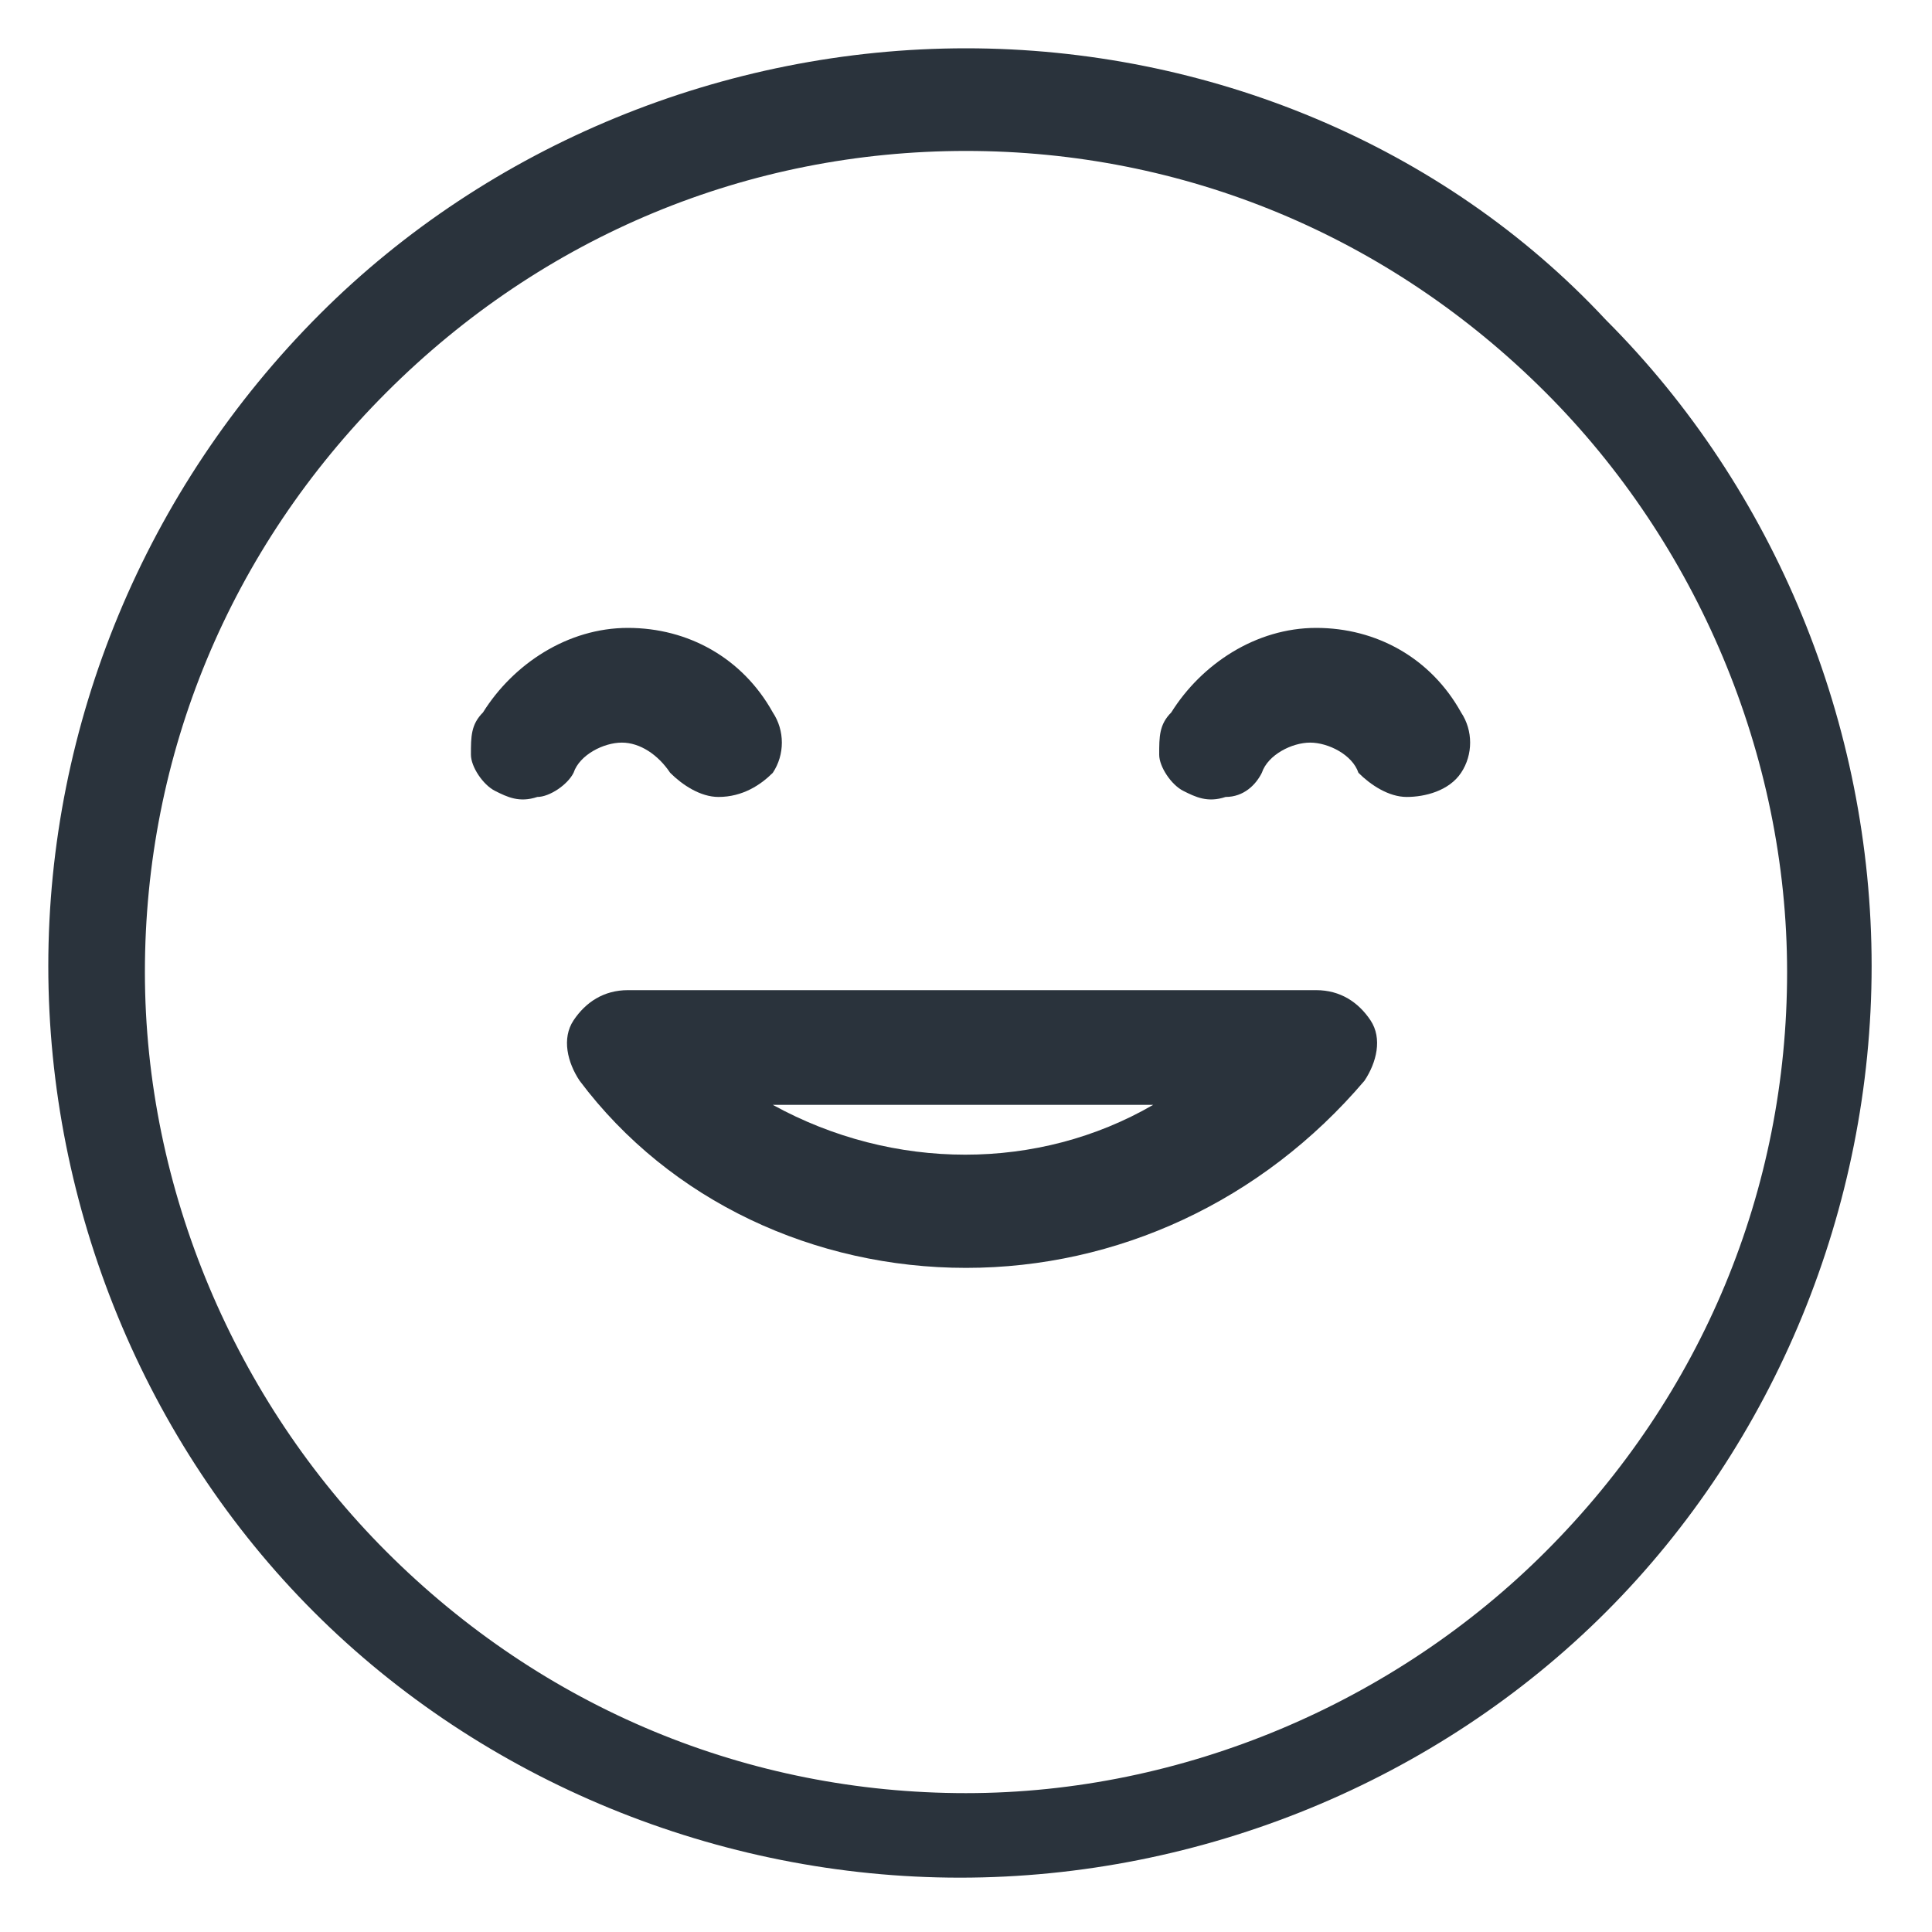 <?xml version="1.0" encoding="utf-8"?>
<!-- Generator: Adobe Illustrator 19.2.1, SVG Export Plug-In . SVG Version: 6.00 Build 0)  -->
<svg version="1.1" id="Layer_1" xmlns="http://www.w3.org/2000/svg" xmlns:xlink="http://www.w3.org/1999/xlink" x="0px" y="0px"
	 viewBox="0 0 32 32" style="enable-background:new 0 0 32 32;" xml:space="preserve">
<style type="text/css">
	.st0{fill:#2A333C;}
</style>
<g>
	<path class="st0" d="M16,2.5c3.6,0,7,1.4,9.6,4c2.5,2.5,4,6,4,9.6s-1.4,7-4,9.6c-2.5,2.5-6,4-9.6,4s-7-1.4-9.6-4
		c-2.5-2.5-4-6-4-9.6s1.4-7,4-9.6C9,3.9,12.4,2.5,16,2.5 M16,0.8c-4,0-7.9,1.6-10.7,4.4C2.4,8.1,0.8,12,0.8,16s1.6,7.9,4.4,10.7
		c2.8,2.8,6.7,4.4,10.7,4.4s7.9-1.6,10.7-4.4c2.8-2.8,4.4-6.7,4.4-10.7s-1.6-7.9-4.4-10.7C23.9,2.4,20,0.8,16,0.8z"/>
	<path class="st0" d="M16,21c-2.5,0-4.9-1.1-6.4-3.1c-0.2-0.3-0.3-0.7-0.1-1c0.2-0.3,0.5-0.5,0.9-0.5h11.4c0.4,0,0.7,0.2,0.9,0.5
		c0.2,0.3,0.1,0.7-0.1,1C20.9,19.9,18.5,21,16,21L16,21z M12.8,18.3c2,1.1,4.4,1.1,6.3,0H12.8z"/>
	<path class="st0" d="M23.3,13.2c-0.3,0-0.6-0.2-0.8-0.4c-0.1-0.3-0.5-0.5-0.8-0.5c-0.3,0-0.7,0.2-0.8,0.5c-0.1,0.2-0.3,0.4-0.6,0.4
		c-0.3,0.1-0.5,0-0.7-0.1c-0.2-0.1-0.4-0.4-0.4-0.6c0-0.3,0-0.5,0.2-0.7c0.5-0.8,1.4-1.4,2.4-1.4c1,0,1.9,0.5,2.4,1.4
		c0.2,0.3,0.2,0.7,0,1S23.6,13.2,23.3,13.2L23.3,13.2z"/>
	<path class="st0" d="M11.9,13.2c-0.3,0-0.6-0.2-0.8-0.4c-0.2-0.3-0.5-0.5-0.8-0.5c-0.3,0-0.7,0.2-0.8,0.5c-0.1,0.2-0.4,0.4-0.6,0.4
		c-0.3,0.1-0.5,0-0.7-0.1c-0.2-0.1-0.4-0.4-0.4-0.6c0-0.3,0-0.5,0.2-0.7c0.5-0.8,1.4-1.4,2.4-1.4s1.9,0.5,2.4,1.4
		c0.2,0.3,0.2,0.7,0,1C12.6,13,12.3,13.2,11.9,13.2L11.9,13.2z"/>
</g>
</svg>
